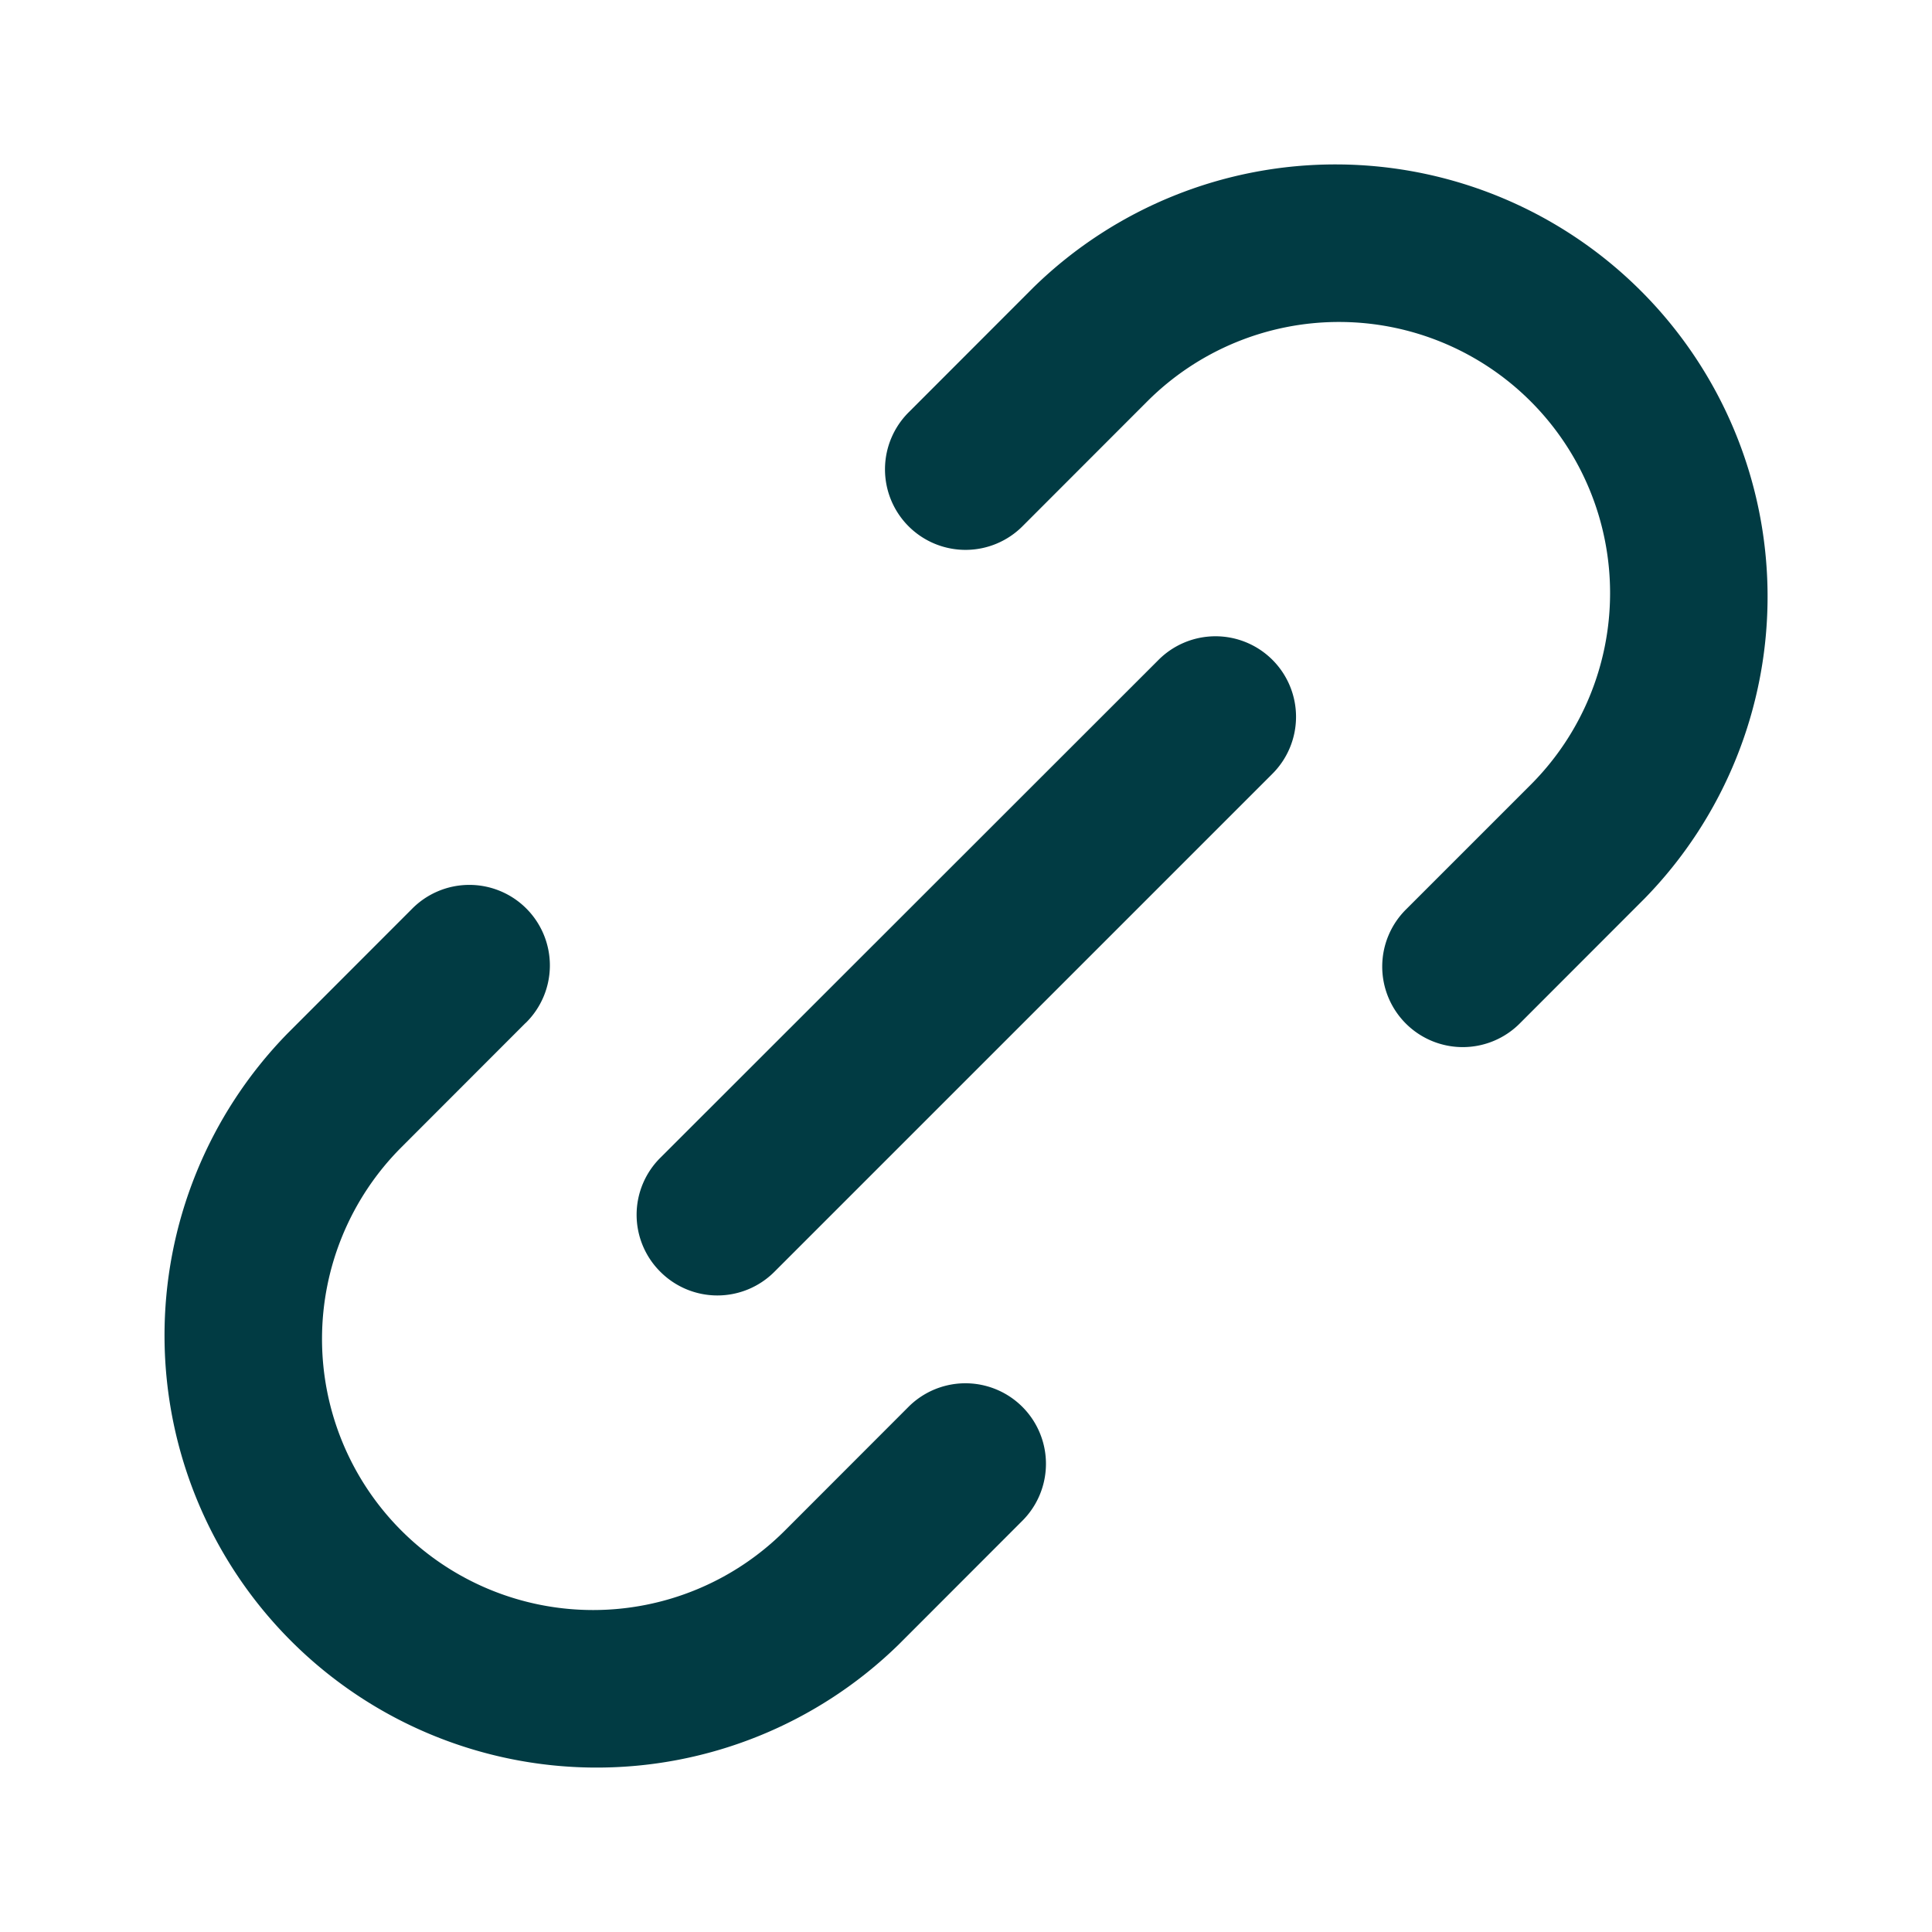 <svg width="19" height="19" fill="none" xmlns="http://www.w3.org/2000/svg"><path d="M13.831 8.94a.792.792 0 101.12 1.12l1.222-1.223a4.25 4.25 0 00-6.01-6.01L8.941 4.05a.792.792 0 101.12 1.12l1.222-1.223a2.666 2.666 0 113.77 3.771L13.831 8.94zM5.17 10.06a.792.792 0 10-1.12-1.12l-1.222 1.223a4.25 4.25 0 006.01 6.01l1.222-1.223a.792.792 0 00-1.12-1.12l-1.222 1.223a2.666 2.666 0 01-3.77-3.771l1.221-1.222z" fill="#013B43"/><path d="M6.495 12.508a.792.792 0 001.12 0l4.893-4.893a.792.792 0 10-1.12-1.12l-4.893 4.89a.79.79 0 000 1.123z" fill="#013B43"/></svg>